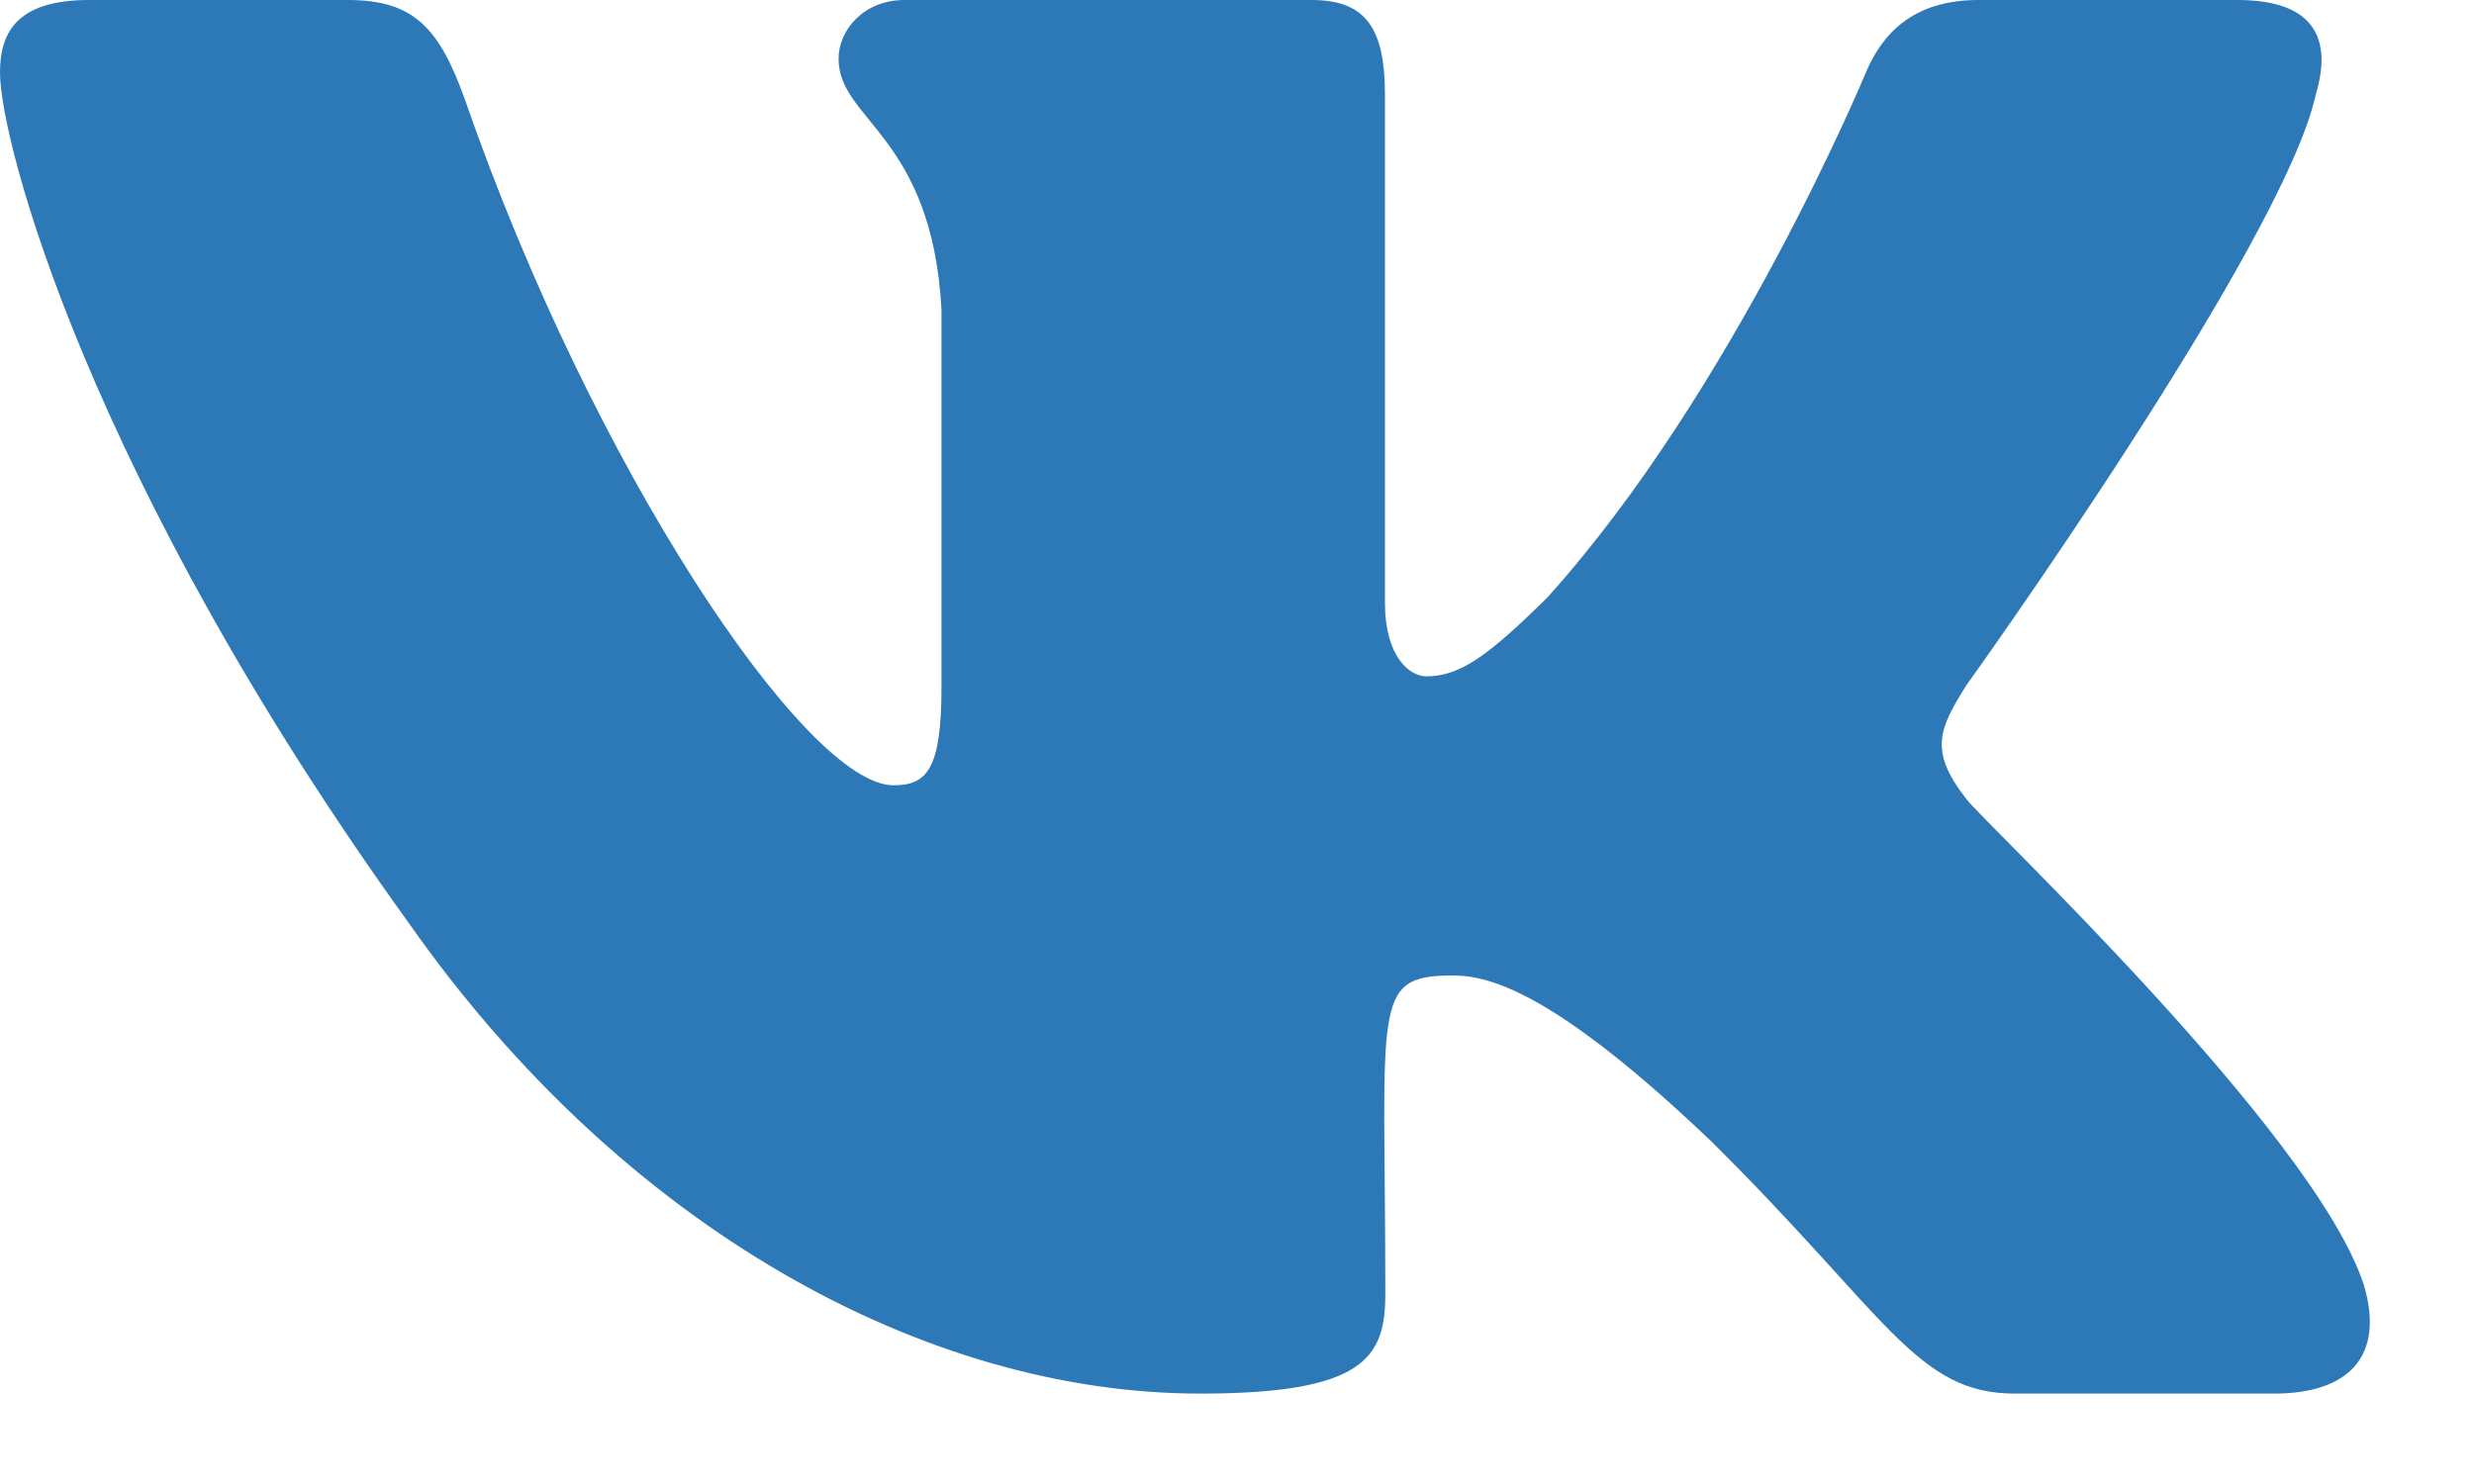 <svg width="20" height="12" viewBox="0 0 20 12" fill="none" xmlns="http://www.w3.org/2000/svg">
<path d="M18.721 0.764C18.853 0.324 18.721 0 18.088 0H15.993C15.46 0 15.214 0.278 15.083 0.588C15.083 0.588 14.016 3.162 12.508 4.832C12.021 5.314 11.797 5.469 11.53 5.469C11.398 5.469 11.196 5.314 11.196 4.874V0.764C11.196 0.236 11.046 0 10.605 0H7.312C6.978 0 6.779 0.247 6.779 0.475C6.779 0.975 7.533 1.092 7.611 2.5V5.557C7.611 6.226 7.49 6.35 7.223 6.35C6.512 6.35 4.783 3.765 3.759 0.806C3.553 0.232 3.35 0 2.813 0H0.718C0.121 0 0 0.278 0 0.588C0 1.137 0.711 3.867 3.311 7.473C5.043 9.935 7.483 11.269 9.702 11.269C11.036 11.269 11.199 10.973 11.199 10.463C11.199 8.11 11.078 7.888 11.747 7.888C12.056 7.888 12.59 8.043 13.835 9.23C15.257 10.639 15.492 11.269 16.288 11.269H18.383C18.981 11.269 19.283 10.973 19.109 10.389C18.71 9.16 16.018 6.631 15.897 6.462C15.588 6.068 15.677 5.892 15.897 5.54C15.901 5.536 18.458 1.972 18.721 0.764Z" fill="#2D79B7"/>
</svg>
